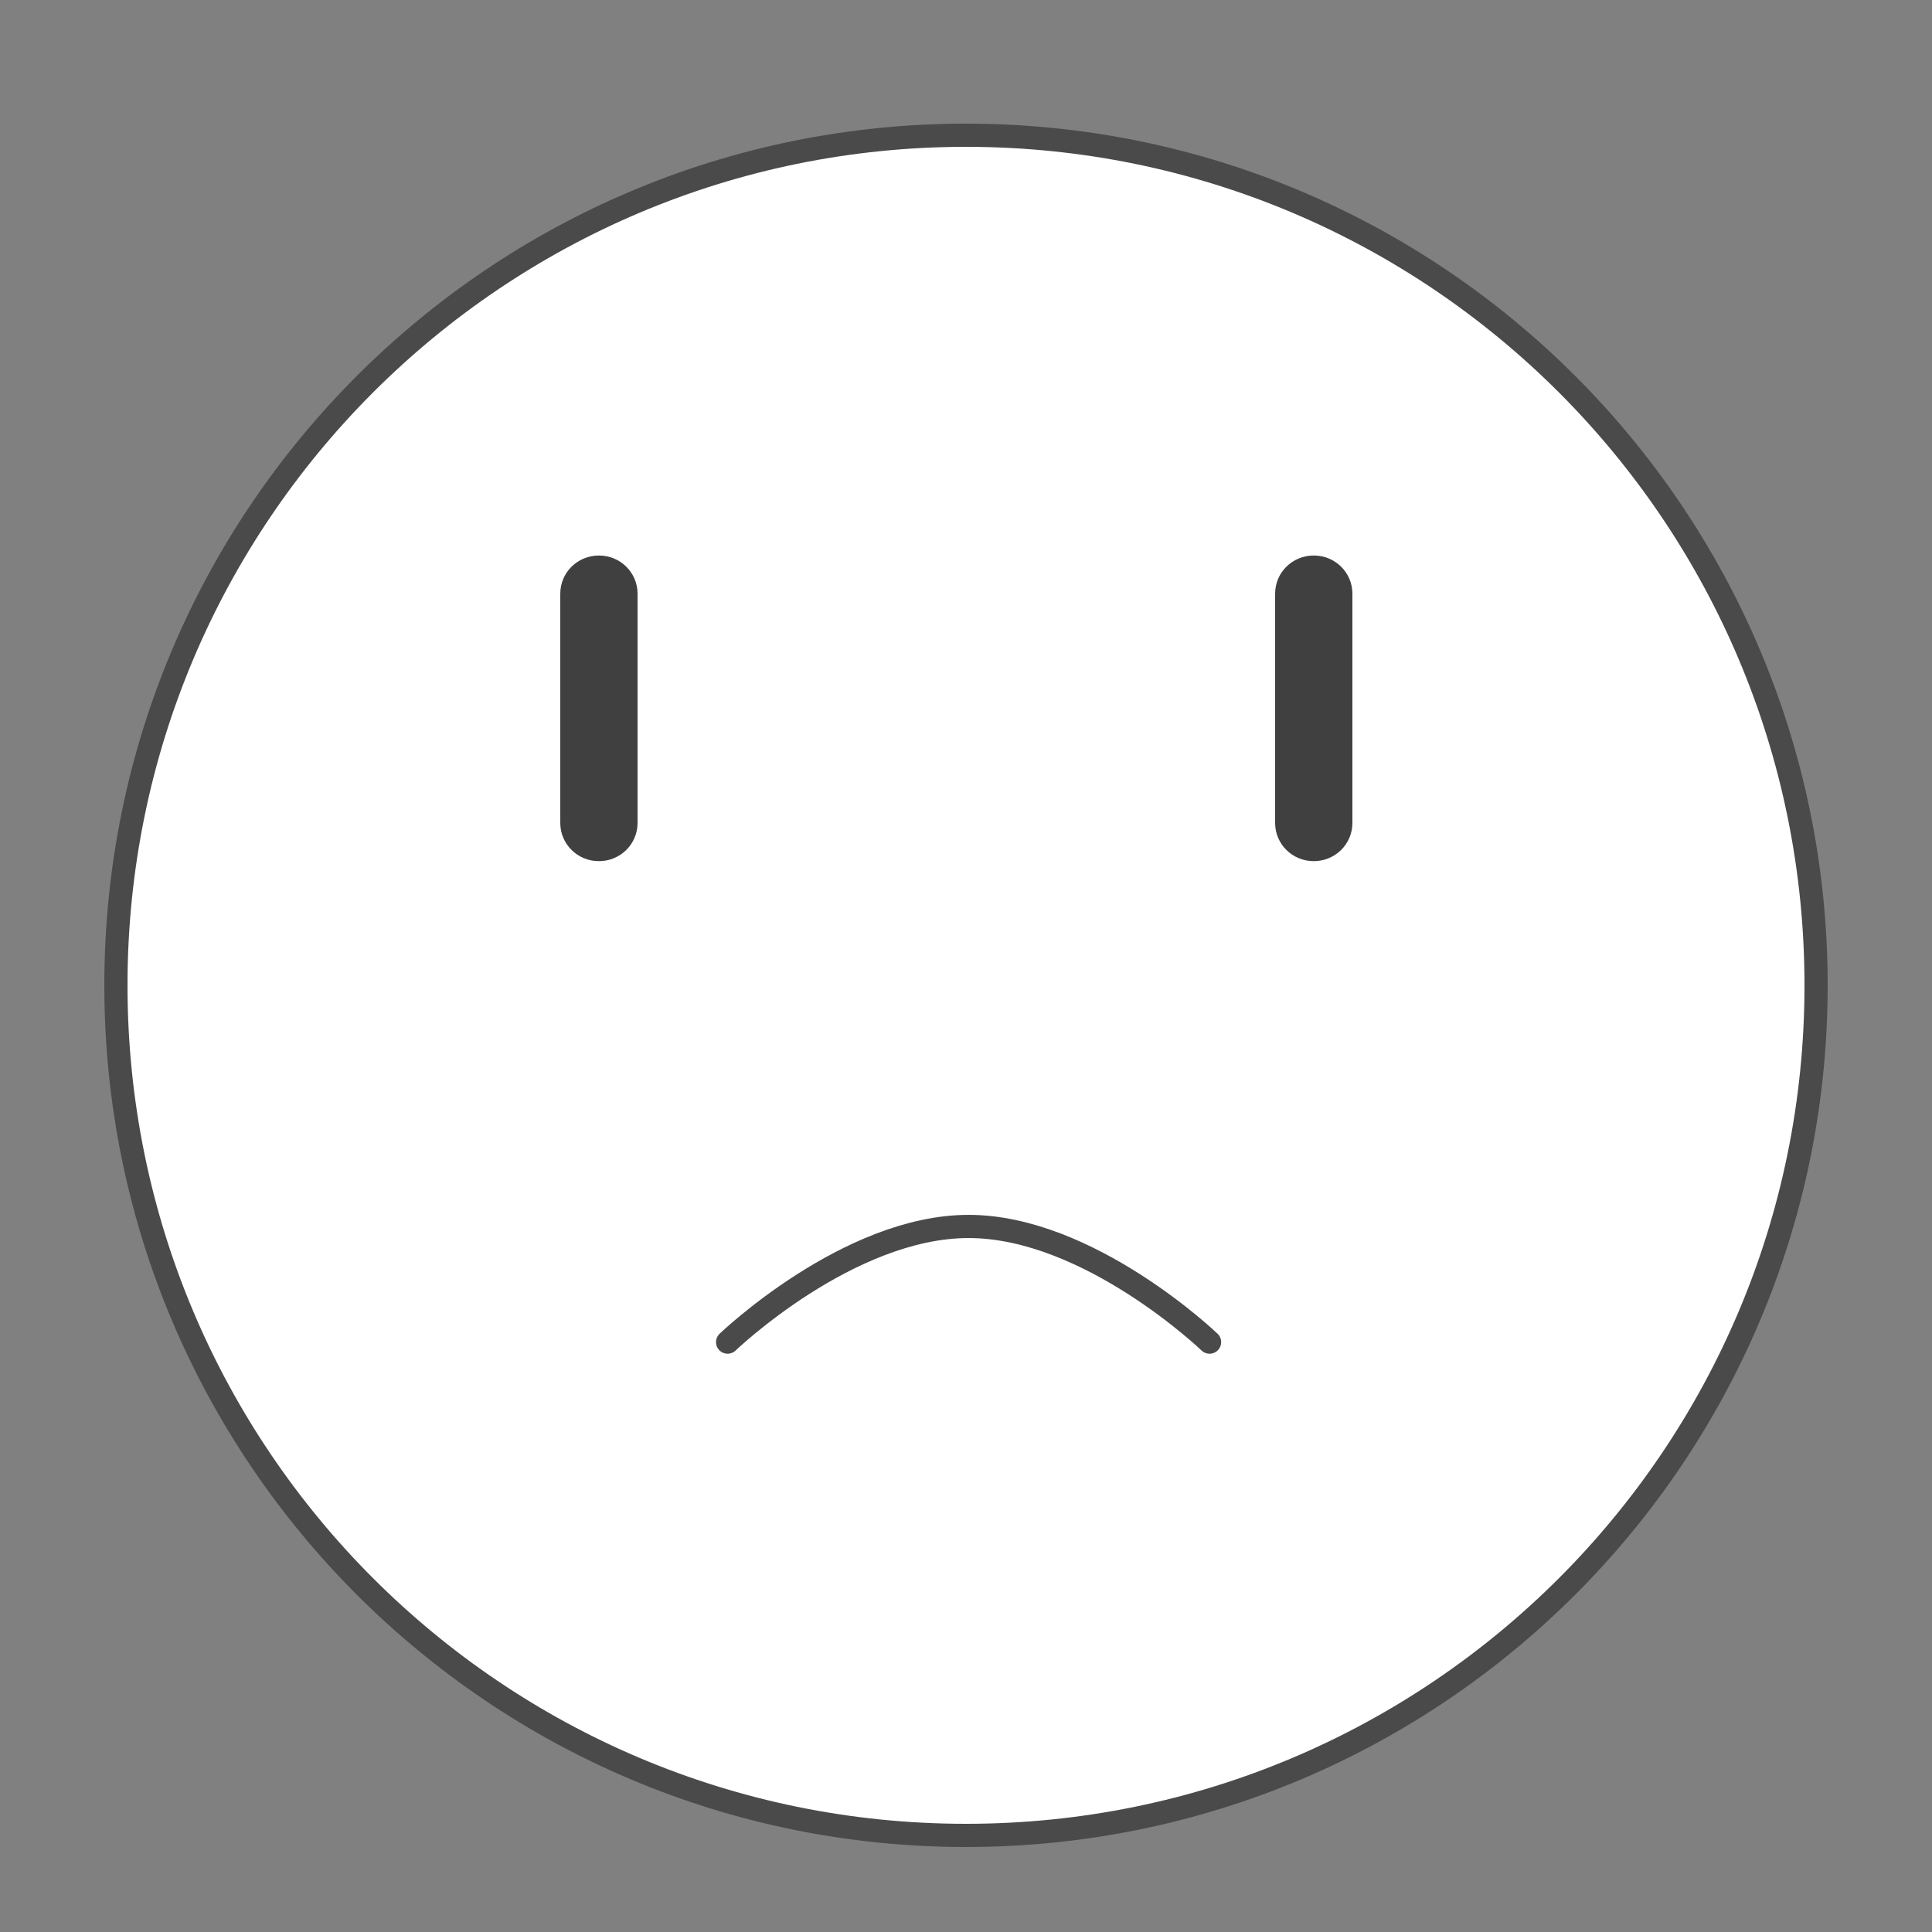 <?xml version="1.0" encoding="UTF-8"?>
<svg width="100px" height="100px" viewBox="0 0 100 100" version="1.1" xmlns="http://www.w3.org/2000/svg" xmlns:xlink="http://www.w3.org/1999/xlink">
    <rect x="0" y="0" width="100" height="100" fill="#808080" stroke="none"/>
    <!-- Generator: Sketch 46.2 (44496) - http://www.bohemiancoding.com/sketch -->
    <title>Smilie_1</title>
    <desc>Created with Sketch.</desc>
    <defs></defs>
    <g id="Page-1" stroke="none" stroke-width="1" fill="none" fill-rule="evenodd">
        <g id="Smilie_1">
            <g id="Group-7" transform="translate(6, 7)">
                <path d="M88,44 C88,68.301 68.301,88 44,88 C19.699,88 0,68.301 0,44 C0,19.699 19.699,0 44,0 C68.301,0 88,19.699 88,44 Z" id="Stroke-65" stroke="#4A4A4A" stroke-width="1.2" fill="#FFFFFF" stroke-linecap="round" stroke-linejoin="round"></path>
                <g id="Group-6" transform="translate(31, 56.36)" stroke="#4A4A4A" stroke-width="1.2" stroke-linecap="round" stroke-linejoin="round">
                    <path d="M0.661,6.108 C0.661,6.108 6.898,0.121 13.134,0.121 C19.371,0.121 25.607,6.108 25.607,6.108" id="Stroke-66"></path>
                </g>
                <path d="M62,21.753 C63.108,21.753 64,22.635 64,23.73 L64,35.596 C64,36.691 63.108,37.573 62,37.573 C60.892,37.573 60,36.691 60,35.596 L60,23.73 C60,22.635 60.892,21.753 62,21.753 Z" id="Path" fill="#404041"></path>
                <path d="M25,21.753 C26.108,21.753 27,22.635 27,23.73 L27,35.596 C27,36.691 26.108,37.573 25,37.573 C23.892,37.573 23,36.691 23,35.596 L23,23.73 C23,22.635 23.892,21.753 25,21.753 Z" id="Path" fill="#404041"></path>
            </g>
        </g>
    </g>
</svg>